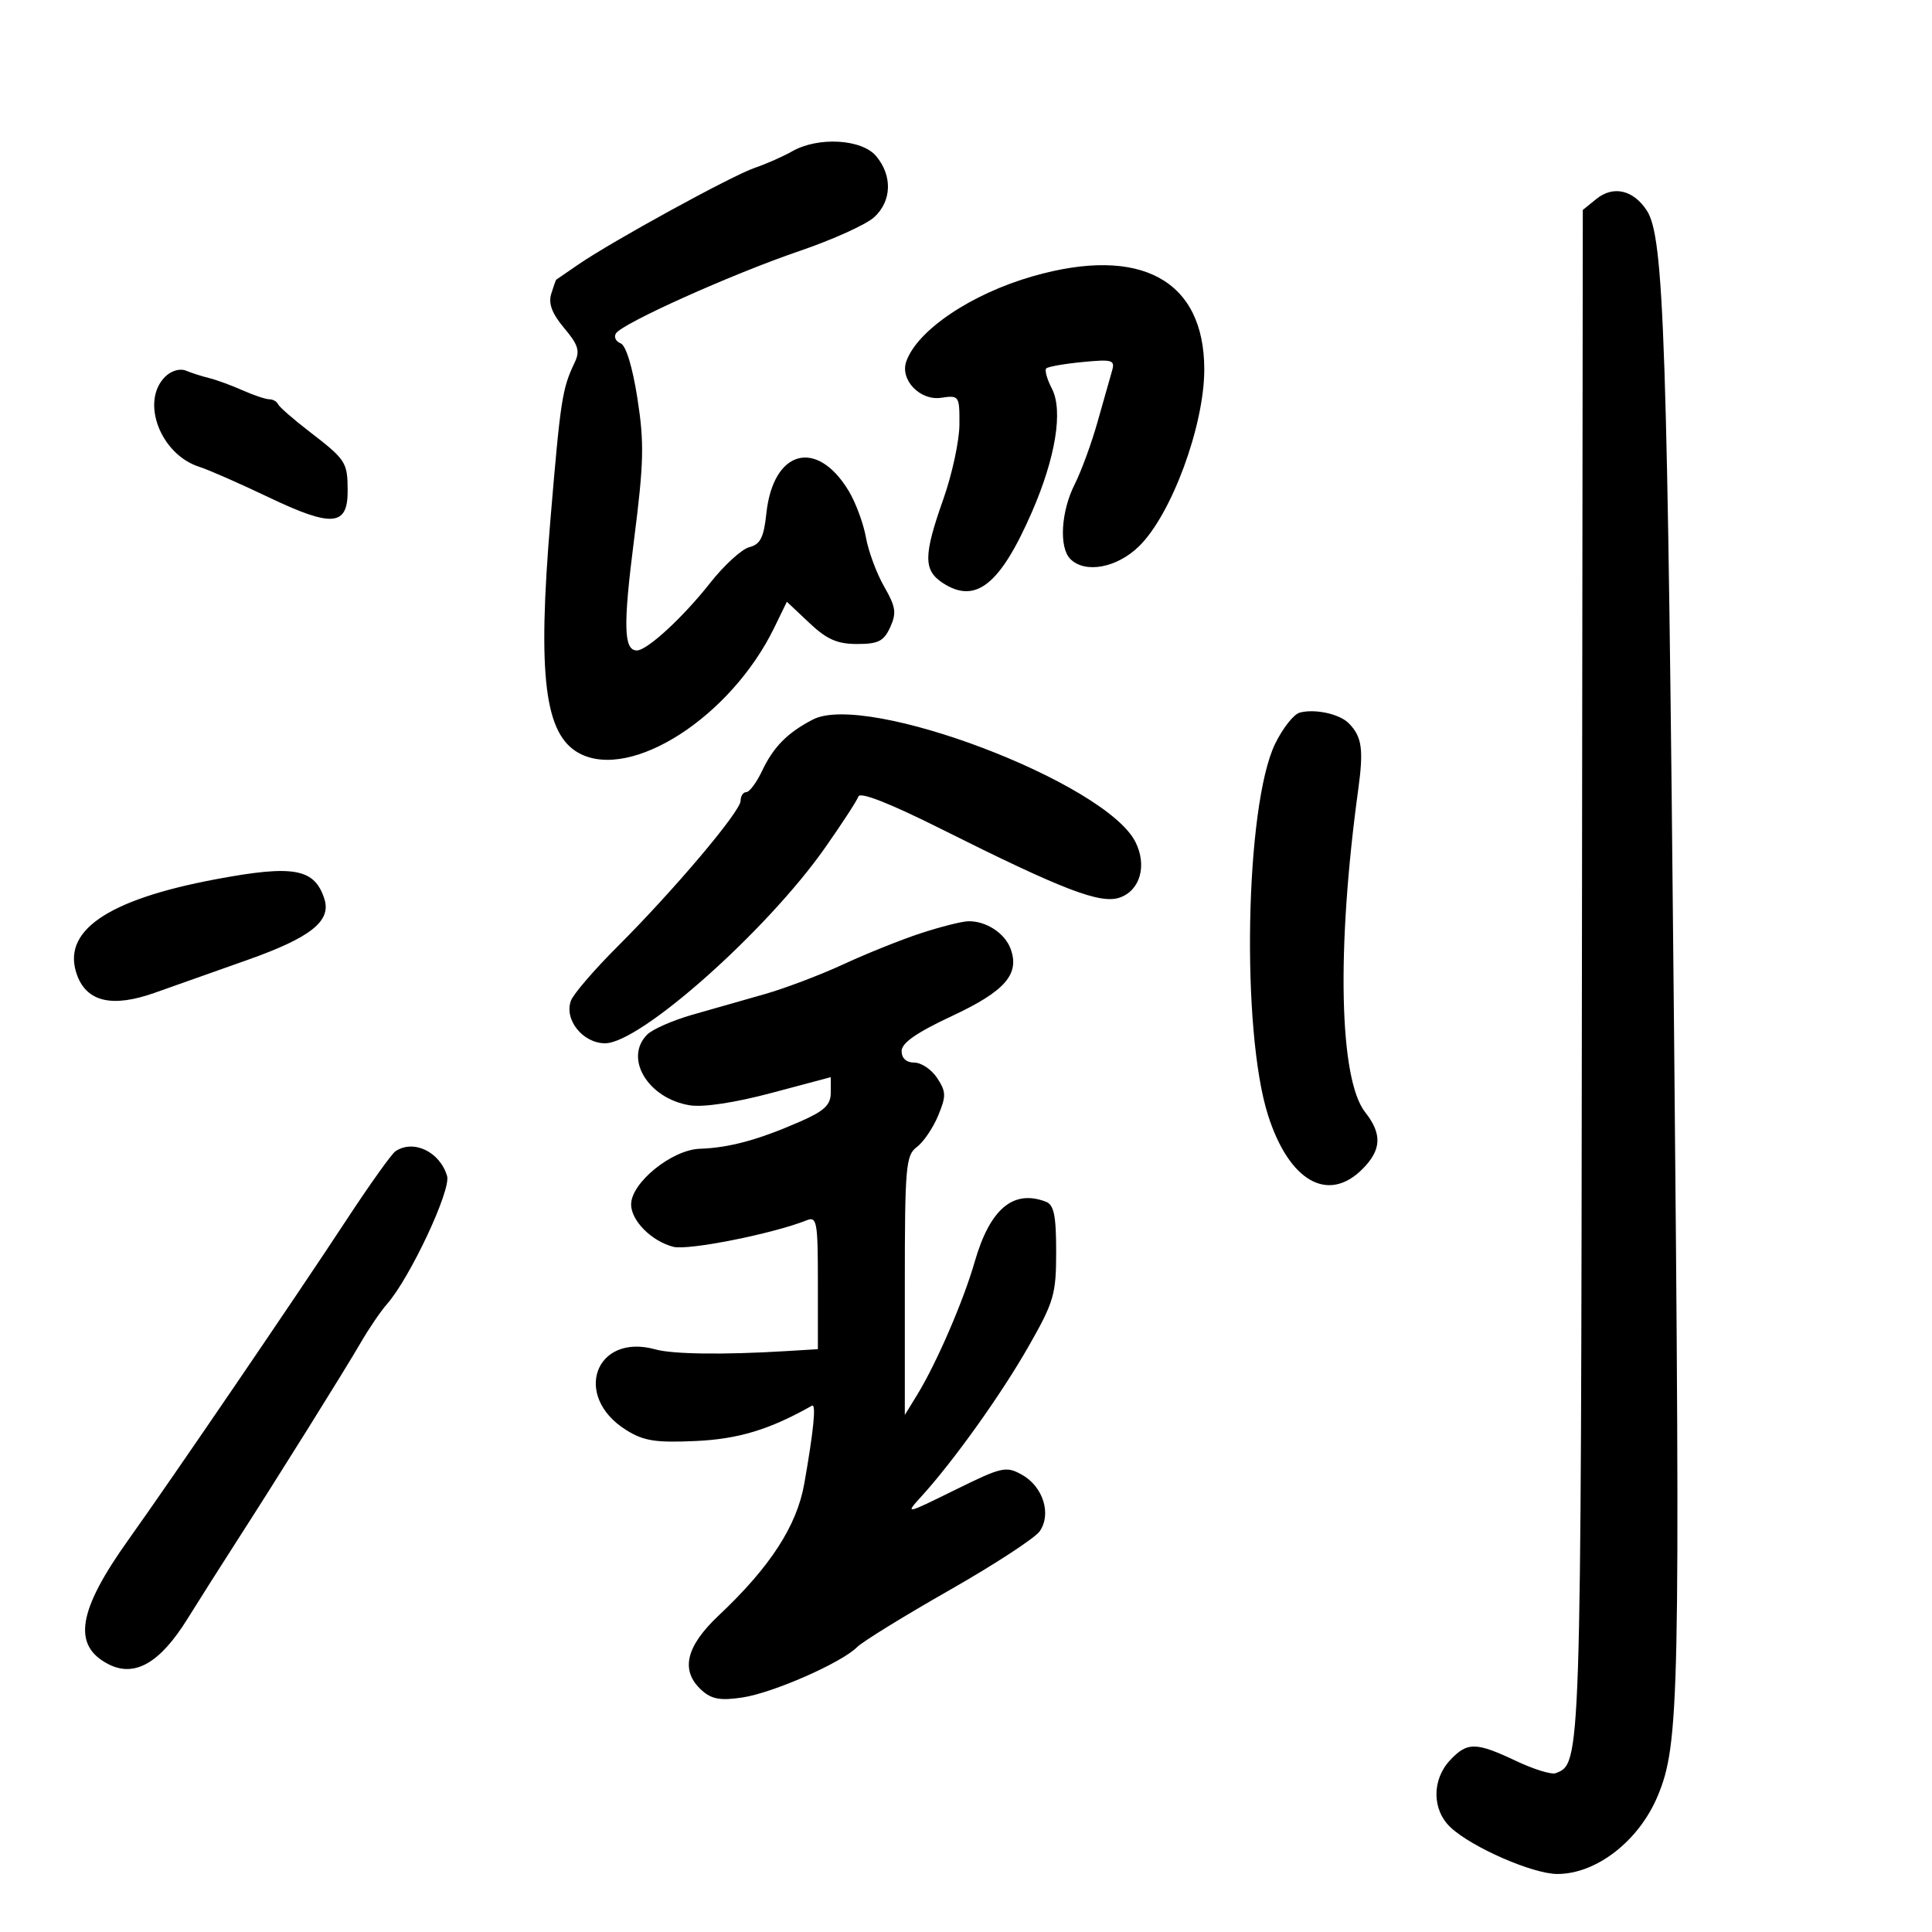 <svg xmlns="http://www.w3.org/2000/svg" width="300" height="300" viewBox="0 0 300 300" version="1.1">
	<path d="M 123 23.501 C 121.625 24.287, 119.020 25.437, 117.211 26.056 C 113.614 27.286, 94.955 37.513, 89.754 41.105 C 87.964 42.341, 86.443 43.386, 86.374 43.426 C 86.305 43.467, 85.953 44.461, 85.593 45.636 C 85.130 47.144, 85.722 48.705, 87.607 50.944 C 89.810 53.563, 90.093 54.499, 89.229 56.308 C 87.294 60.357, 87.040 62.007, 85.468 80.721 C 83.431 104.981, 84.555 114.086, 89.945 116.970 C 98.002 121.283, 113.488 111.309, 120.224 97.469 L 122.185 93.439 125.664 96.719 C 128.386 99.286, 130.002 100, 133.093 100 C 136.380 100, 137.242 99.562, 138.231 97.392 C 139.239 95.181, 139.096 94.220, 137.292 91.085 C 136.121 89.052, 134.847 85.613, 134.460 83.444 C 134.073 81.275, 132.871 78.032, 131.789 76.237 C 126.825 68.006, 120.052 69.854, 119 79.728 C 118.602 83.463, 118.064 84.531, 116.362 84.960 C 115.186 85.257, 112.437 87.769, 110.252 90.543 C 106.050 95.879, 100.487 101, 98.892 101 C 96.843 101, 96.746 97.195, 98.454 83.810 C 99.980 71.847, 100.054 68.773, 98.979 61.866 C 98.219 56.979, 97.197 53.629, 96.371 53.312 C 95.623 53.025, 95.294 52.334, 95.639 51.775 C 96.606 50.210, 113.719 42.527, 124.148 38.975 C 129.292 37.224, 134.512 34.859, 135.750 33.721 C 138.474 31.215, 138.601 27.300, 136.056 24.250 C 133.832 21.583, 127.034 21.193, 123 23.501 M 247.885 30.892 L 245.777 32.599 245.639 151.049 C 245.494 274.346, 245.512 273.822, 241.557 275.340 C 240.912 275.587, 238.161 274.738, 235.442 273.452 C 229.171 270.487, 227.848 270.469, 225.174 273.314 C 222.314 276.359, 222.348 281.040, 225.250 283.760 C 228.550 286.852, 237.997 290.979, 241.800 290.990 C 247.867 291.008, 254.486 285.871, 257.408 278.876 C 260.774 270.817, 260.926 263.643, 259.940 159.500 C 258.926 52.429, 258.404 36.792, 255.710 32.680 C 253.615 29.483, 250.504 28.771, 247.885 30.892 M 160.398 42.889 C 150.802 45.637, 142.430 51.274, 140.724 56.135 C 139.727 58.978, 142.860 62.247, 146.124 61.769 C 148.937 61.356, 149 61.447, 148.979 65.923 C 148.967 68.440, 147.844 73.650, 146.483 77.500 C 143.387 86.259, 143.371 88.542, 146.394 90.523 C 151.490 93.861, 155.309 90.820, 160.238 79.500 C 163.916 71.054, 165.101 63.749, 163.344 60.361 C 162.585 58.899, 162.187 57.479, 162.460 57.207 C 162.733 56.934, 165.266 56.489, 168.089 56.217 C 172.763 55.768, 173.173 55.893, 172.668 57.612 C 172.363 58.650, 171.356 62.200, 170.430 65.500 C 169.504 68.800, 167.903 73.170, 166.873 75.210 C 164.745 79.426, 164.420 85.020, 166.200 86.800 C 168.501 89.101, 173.428 88.188, 176.871 84.822 C 181.908 79.897, 187 66.097, 187 57.369 C 187 43.483, 177.116 38.103, 160.398 42.889 M 25.629 58.514 C 21.774 62.369, 24.933 70.601, 30.998 72.507 C 32.371 72.939, 37.198 75.060, 41.724 77.221 C 51.577 81.925, 54.008 81.719, 53.985 76.183 C 53.966 71.759, 53.731 71.396, 48 66.982 C 45.525 65.075, 43.350 63.174, 43.167 62.757 C 42.983 62.341, 42.376 62, 41.818 62 C 41.259 62, 39.384 61.370, 37.651 60.599 C 35.918 59.829, 33.600 58.980, 32.500 58.713 C 31.400 58.446, 29.771 57.925, 28.879 57.556 C 27.936 57.165, 26.577 57.566, 25.629 58.514 M 126.216 111.732 C 122.273 113.778, 120.111 115.963, 118.339 119.697 C 117.477 121.514, 116.373 123, 115.886 123 C 115.399 123, 115 123.606, 115 124.347 C 115 125.987, 104.640 138.248, 95.817 147.050 C 92.261 150.597, 89.037 154.351, 88.653 155.391 C 87.566 158.334, 90.509 162, 93.958 162 C 99.410 162, 119.022 144.575, 128.087 131.677 C 130.724 127.925, 133.068 124.325, 133.296 123.677 C 133.561 122.923, 138.166 124.731, 146.105 128.706 C 165.039 138.185, 170.879 140.428, 173.878 139.374 C 177.041 138.262, 178.136 134.413, 176.326 130.771 C 171.737 121.535, 134.553 107.407, 126.216 111.732 M 201.809 110.659 C 200.879 110.915, 199.162 113.099, 197.993 115.514 C 193.351 125.104, 192.694 160.007, 196.908 173.196 C 200.178 183.431, 206.216 186.875, 211.545 181.545 C 214.528 178.563, 214.650 176.096, 211.983 172.706 C 207.947 167.574, 207.512 147.357, 210.905 122.600 C 211.764 116.332, 211.485 114.384, 209.427 112.299 C 207.998 110.852, 204.134 110.020, 201.809 110.659 M 33.500 136.531 C 16.486 139.725, 9.401 144.665, 12.007 151.518 C 13.556 155.592, 17.502 156.468, 23.982 154.175 C 27.017 153.102, 33.550 150.788, 38.500 149.033 C 48.234 145.584, 51.460 143.025, 50.378 139.614 C 48.864 134.847, 45.623 134.255, 33.500 136.531 M 143 144.907 C 139.975 145.897, 134.575 148.062, 131 149.718 C 127.425 151.374, 121.912 153.465, 118.750 154.365 C 115.588 155.264, 110.525 156.707, 107.501 157.571 C 104.476 158.435, 101.326 159.817, 100.501 160.642 C 96.840 164.303, 100.616 170.577, 107.113 171.631 C 109.197 171.969, 114.092 171.230, 119.757 169.723 L 129 167.263 129 169.667 C 129 171.576, 128.021 172.500, 124.250 174.155 C 117.786 176.991, 113.218 178.231, 108.695 178.377 C 104.340 178.518, 98 183.645, 98 187.026 C 98 189.557, 101.205 192.762, 104.583 193.610 C 106.901 194.192, 120.096 191.561, 125.250 189.489 C 126.849 188.847, 127 189.678, 127 199.143 L 127 209.500 122 209.803 C 112.322 210.389, 104.471 210.285, 101.768 209.533 C 92.430 206.937, 88.849 216.804, 97.225 222.050 C 99.940 223.751, 101.783 224.043, 108 223.761 C 114.670 223.458, 119.494 221.994, 126.081 218.274 C 126.763 217.889, 126.340 222.176, 124.884 230.401 C 123.724 236.956, 119.576 243.343, 111.611 250.840 C 106.461 255.688, 105.607 259.430, 108.961 262.464 C 110.496 263.854, 111.867 264.097, 115.279 263.585 C 120.037 262.872, 130.652 258.205, 133.111 255.746 C 133.960 254.897, 140.378 250.941, 147.373 246.954 C 154.369 242.968, 160.699 238.840, 161.441 237.781 C 163.307 235.117, 161.979 230.849, 158.713 229.014 C 156.224 227.616, 155.608 227.754, 148.284 231.361 C 140.527 235.181, 140.509 235.184, 143.089 232.347 C 148.101 226.836, 155.462 216.530, 159.708 209.080 C 163.664 202.138, 164 200.988, 164 194.381 C 164 188.768, 163.657 187.082, 162.418 186.607 C 157.328 184.654, 153.711 187.712, 151.336 195.981 C 149.597 202.035, 145.393 211.747, 142.408 216.605 L 140.500 219.711 140.500 199.605 C 140.500 181.184, 140.655 179.384, 142.356 178.119 C 143.376 177.360, 144.863 175.180, 145.659 173.275 C 146.941 170.205, 146.926 169.537, 145.530 167.405 C 144.663 166.082, 143.064 165, 141.977 165 C 140.744 165, 140 164.326, 140 163.210 C 140 161.954, 142.330 160.331, 147.811 157.771 C 156.073 153.913, 158.382 151.264, 156.921 147.315 C 156.018 144.875, 153.069 142.972, 150.316 143.054 C 149.317 143.083, 146.025 143.918, 143 144.907 M 61.407 178.765 C 60.806 179.169, 57.362 184, 53.753 189.500 C 46.091 201.180, 26.517 229.889, 19.932 239.106 C 12.072 250.110, 11.201 255.501, 16.817 258.405 C 20.885 260.509, 24.821 258.267, 29.082 251.421 C 30.962 248.401, 34.301 243.133, 36.503 239.715 C 43.005 229.621, 53.510 212.807, 56.006 208.500 C 57.281 206.300, 59.118 203.600, 60.088 202.500 C 63.647 198.467, 70.067 184.790, 69.423 182.612 C 68.308 178.844, 64.214 176.879, 61.407 178.765" stroke="none" fill="black" fill-rule="evenodd"/>
</svg>